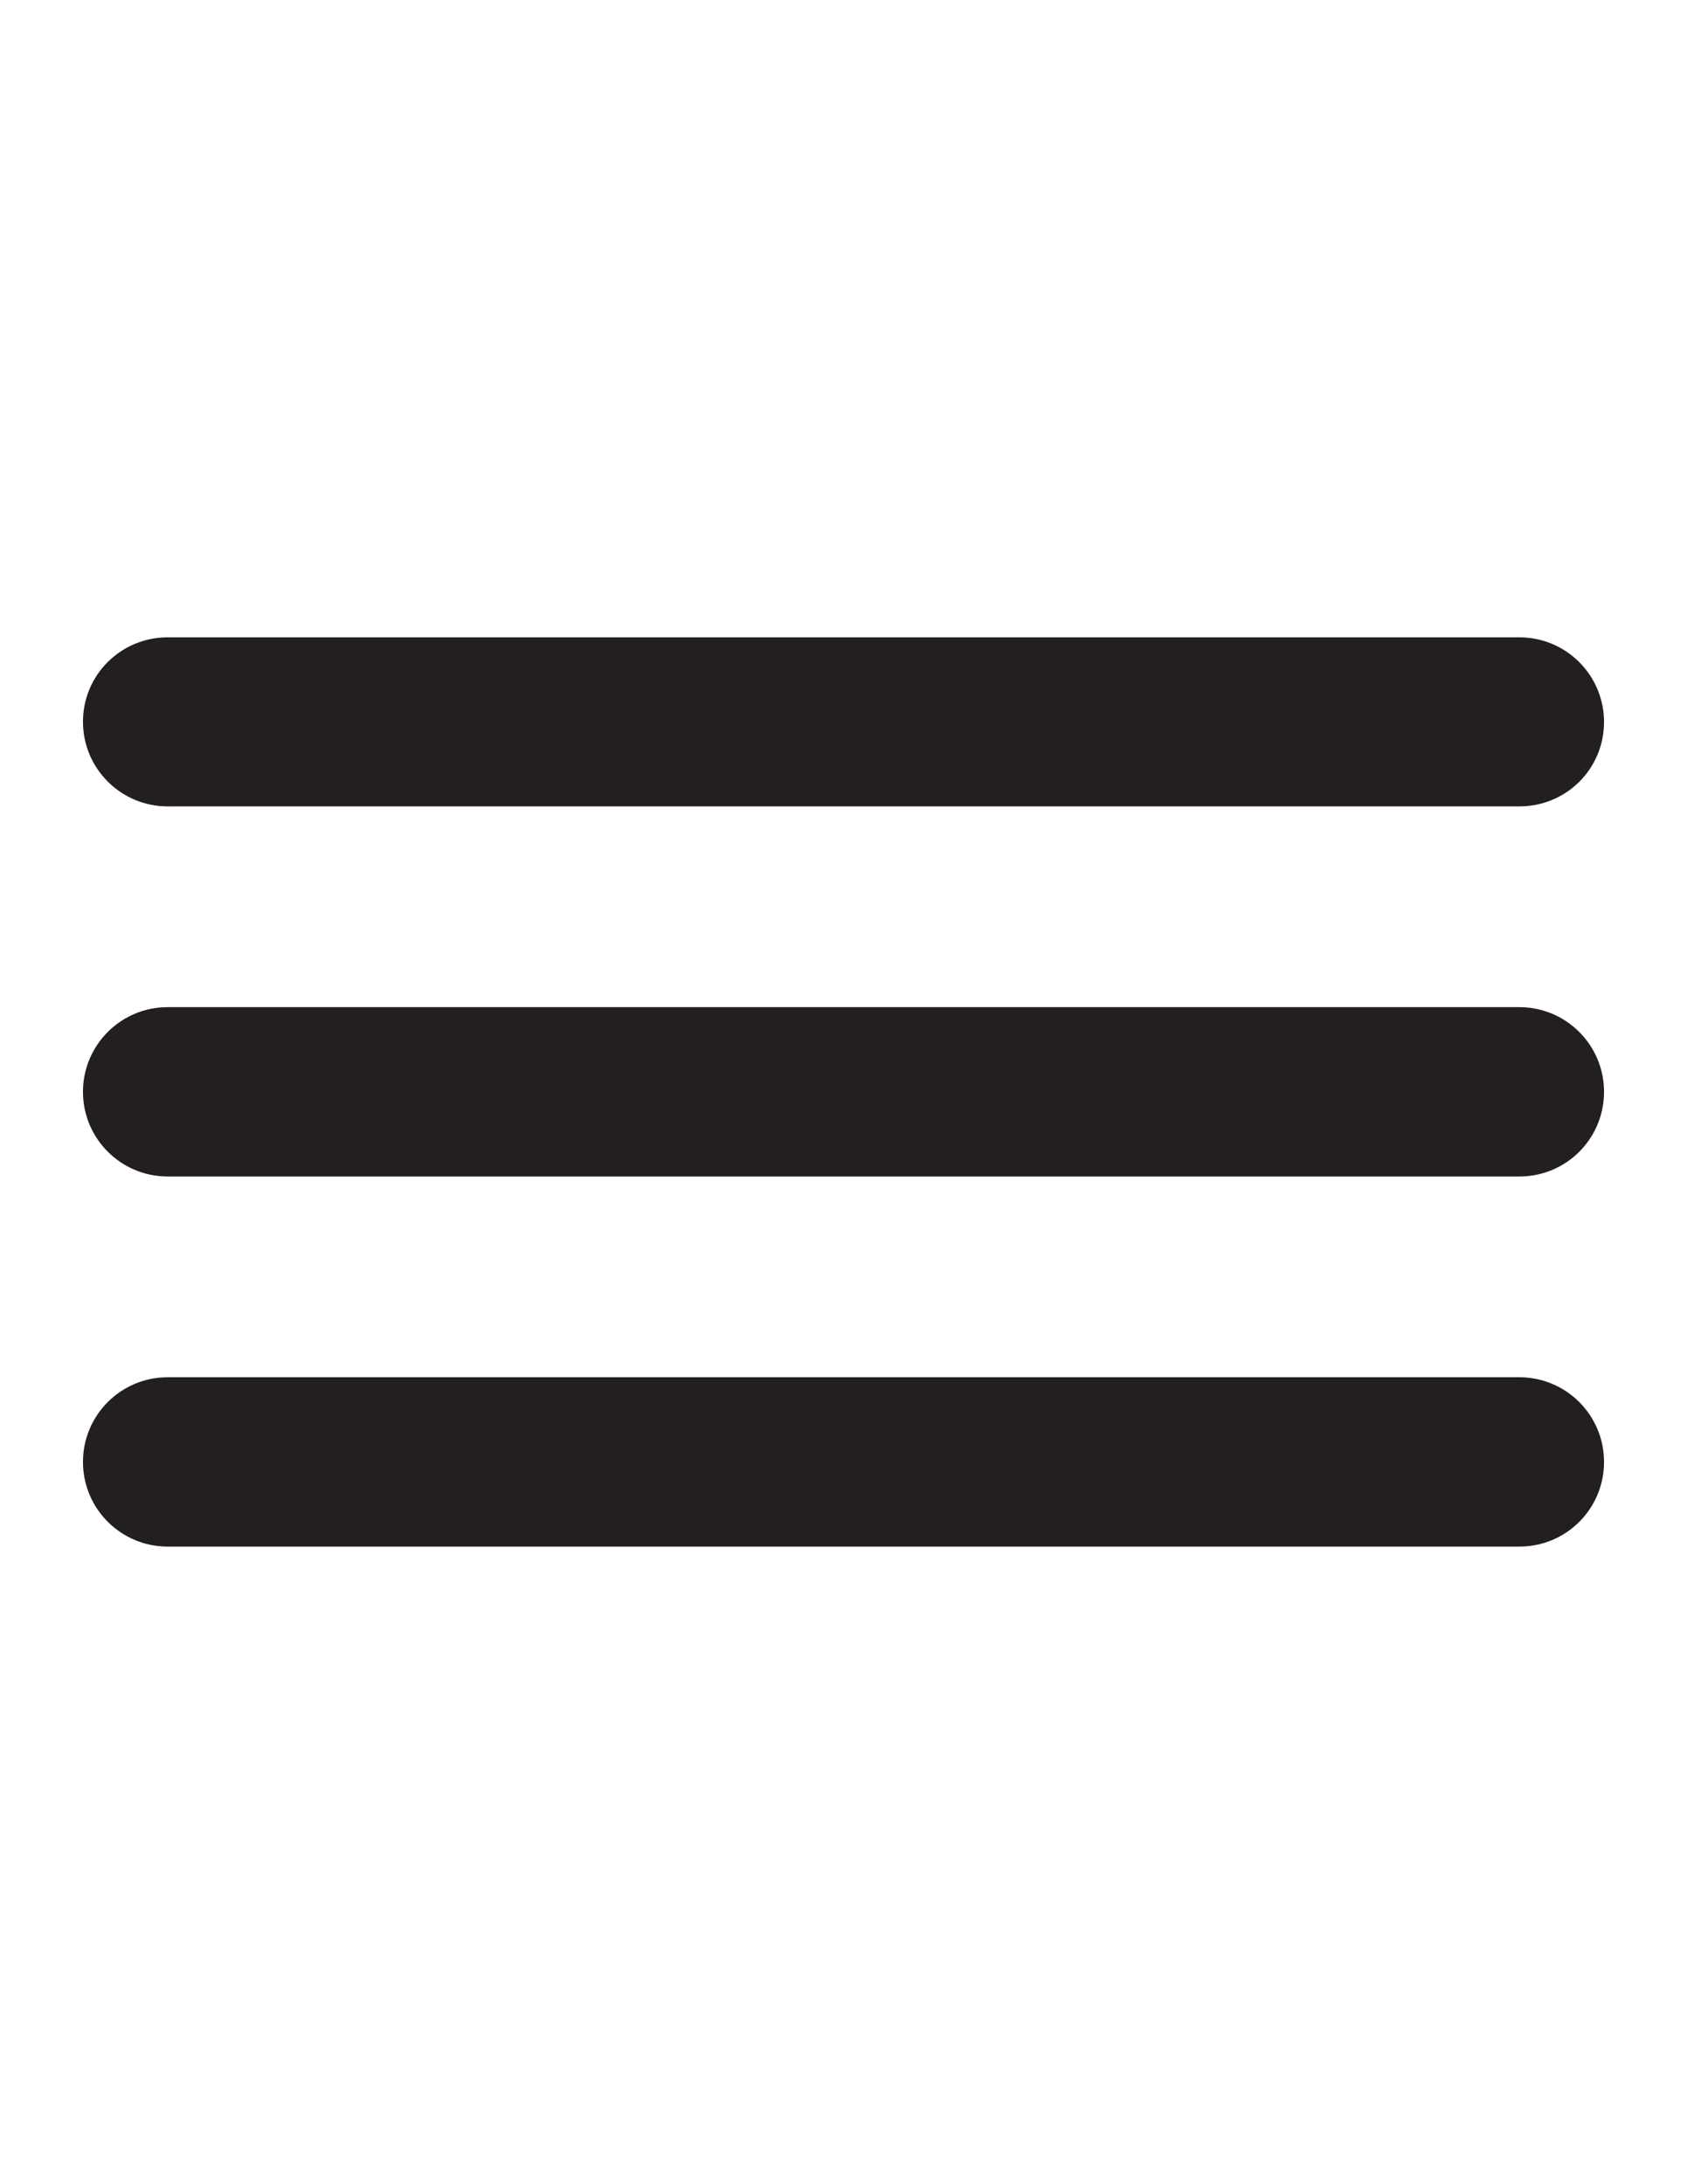 <?xml version="1.0" encoding="utf-8"?>
<!-- Generator: Adobe Illustrator 18.1.1, SVG Export Plug-In . SVG Version: 6.00 Build 0)  -->
<svg version="1.1" id="Layer_1" xmlns="http://www.w3.org/2000/svg" xmlns:xlink="http://www.w3.org/1999/xlink" x="0px" y="0px"
	 viewBox="0 0 612 792" enable-background="new 0 0 612 792" xml:space="preserve">
<g>
	<path fill="#231F20" d="M551.2,292.4H60.8c-16.9,0-30.7-13.7-30.7-30.7s13.8-30.6,30.7-30.6h490.4c16.9,0,30.7,13.7,30.7,30.7
		S568.2,292.4,551.2,292.4z"/>
	<path fill="#231F20" d="M551.2,426.6H60.8c-16.9,0-30.7-13.7-30.7-30.7c0-16.9,13.7-30.7,30.7-30.7h490.4
		c16.9,0,30.7,13.7,30.7,30.7C581.9,412.9,568.2,426.6,551.2,426.6z"/>
	<path fill="#231F20" d="M551.2,560.8H60.8c-16.9,0-30.7-13.7-30.7-30.7c0-16.9,13.7-30.7,30.7-30.7h490.4
		c16.9,0,30.7,13.7,30.7,30.7C581.9,547.1,568.2,560.8,551.2,560.8z"/>
</g>
</svg>
